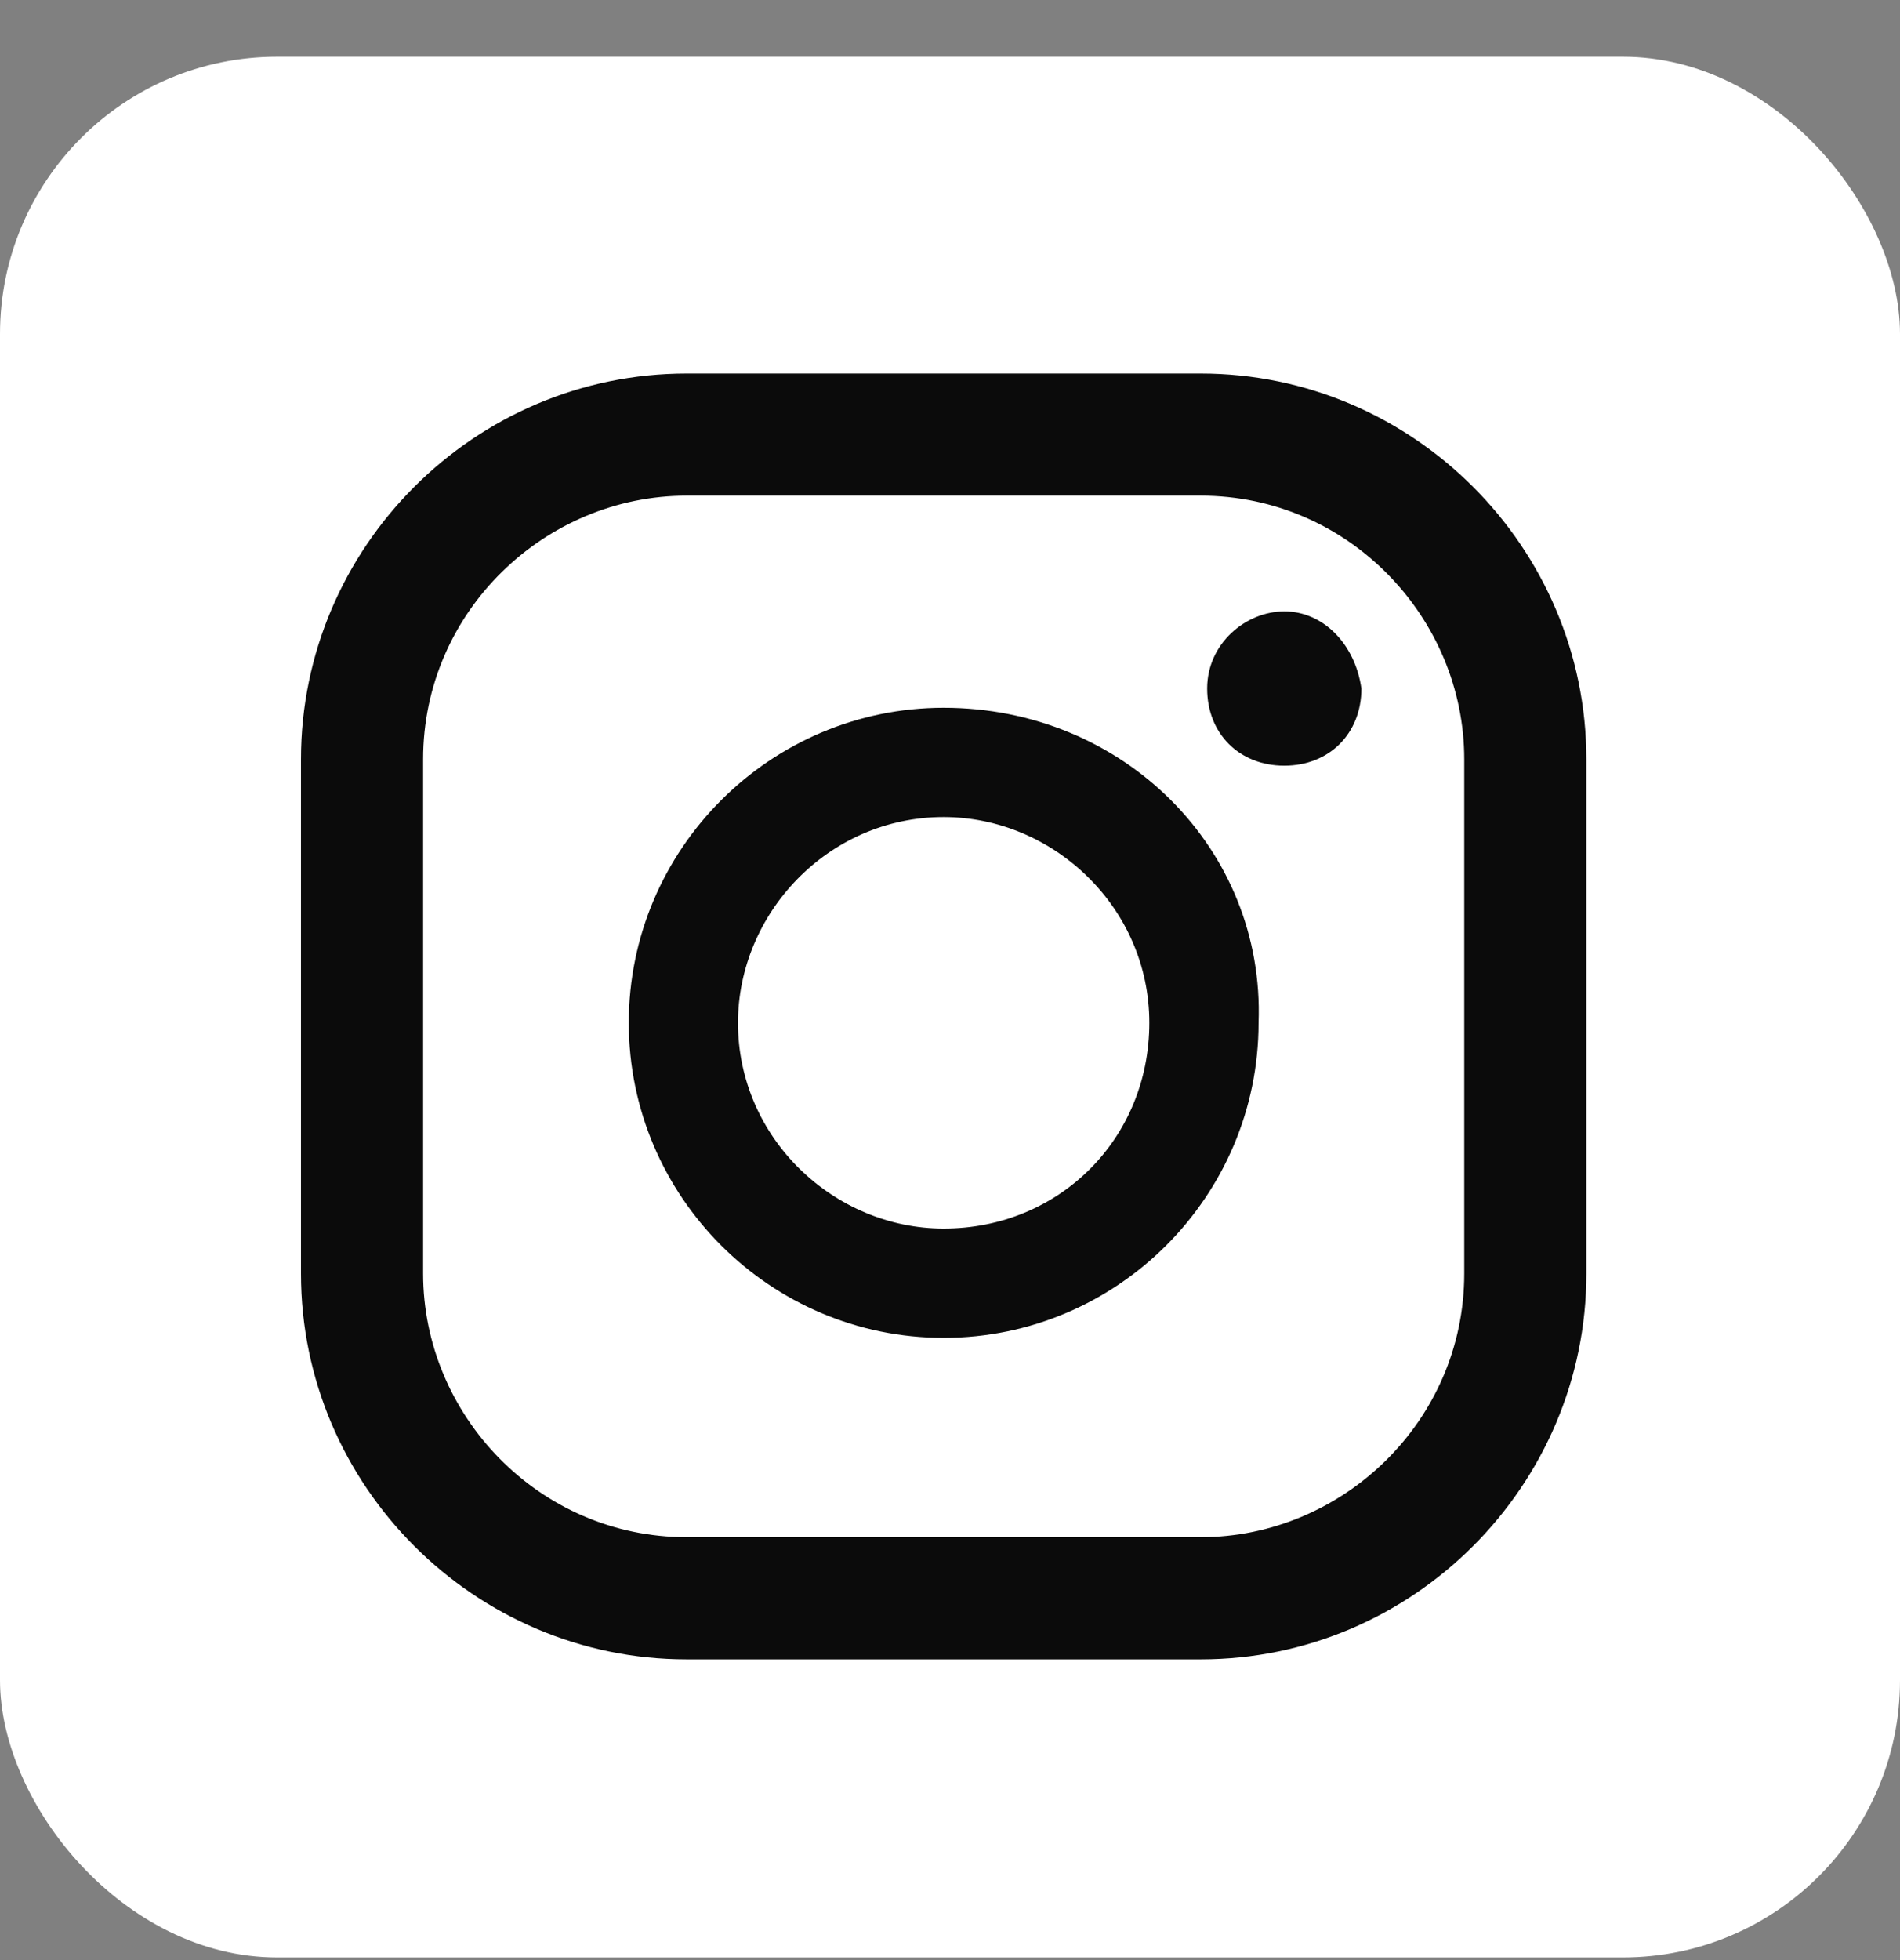 <svg width="32" height="33" viewBox="0 0 32 33" fill="none" xmlns="http://www.w3.org/2000/svg">
<rect x="0" y="0" width="32" height="33" fill="#808080" stroke="none"/>
<rect y="0.955" width="32" height="32" rx="4.667" fill="white"/>
<path d="M20.223 6.289C23.795 6.289 26.717 9.211 26.718 12.783V21.442C26.718 25.014 23.795 27.937 20.223 27.937H11.564C7.992 27.937 5.069 25.014 5.069 21.442V12.783C5.069 9.211 7.992 6.289 11.564 6.289H20.223ZM11.564 8.345C9.183 8.345 7.126 10.293 7.126 12.783V21.442C7.126 23.823 9.075 25.88 11.564 25.88H20.223C22.605 25.88 24.661 23.931 24.661 21.442V12.783C24.661 10.402 22.713 8.345 20.223 8.345H11.564ZM15.893 11.916C18.924 11.916 21.305 14.298 21.197 17.22C21.197 20.143 18.816 22.524 15.893 22.524C12.971 22.524 10.59 20.143 10.59 17.22C10.59 14.298 12.971 11.916 15.893 11.916ZM15.893 13.756C13.945 13.756 12.43 15.38 12.429 17.22C12.429 19.169 14.053 20.684 15.893 20.684C17.842 20.684 19.357 19.169 19.357 17.22C19.357 15.272 17.733 13.756 15.893 13.756ZM21.63 10.293C22.279 10.293 22.821 10.835 22.929 11.592C22.929 12.35 22.387 12.891 21.63 12.891C20.872 12.891 20.331 12.35 20.331 11.592C20.331 10.835 20.98 10.294 21.63 10.293Z" fill="#0B0B0B"/>
</svg>
